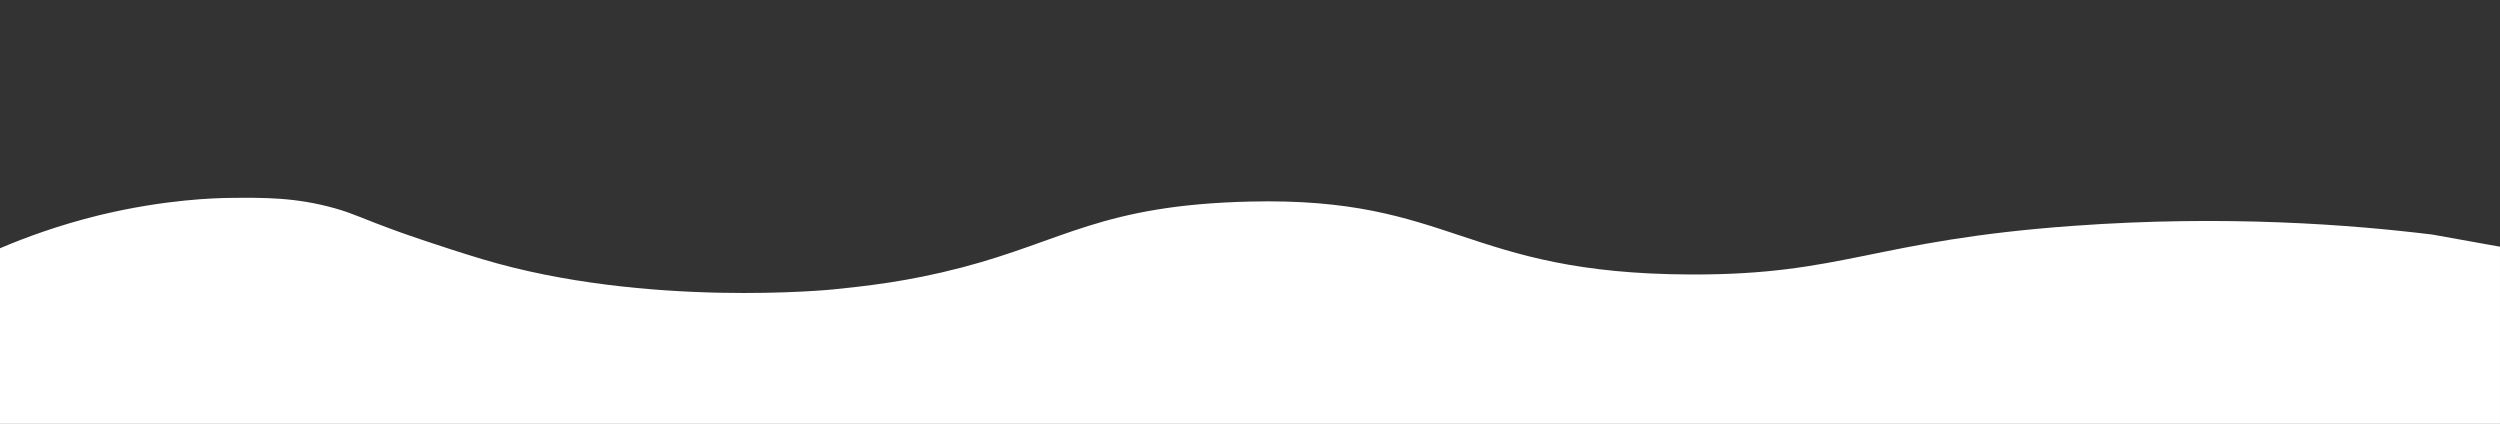 <?xml version="1.0" encoding="utf-8"?>
<!-- Generator: Adobe Illustrator 26.1.0, SVG Export Plug-In . SVG Version: 6.00 Build 0)  -->
<svg version="1.1" id="Layer_1" xmlns="http://www.w3.org/2000/svg" xmlns:xlink="http://www.w3.org/1999/xlink" x="0px" y="0px"
	 viewBox="0 0 1440 244" style="enable-background:new 0 0 1440 244;" xml:space="preserve">
<rect x="0" y="0" width="1440" height="244" fill="#333333" stroke="none"/>
<style type="text/css">
	.st0{fill:#FFFFFF;}
</style>
<path class="st0" d="M0,143c15-6.4,34.2-13.4,57-19c38.3-9.3,67.8-9.9,75-10c20.1-0.2,38.2-0.4,61,6c11.6,3.3,14.2,5.4,38.1,14
	c0,0,21.9,7.8,46.8,15.3c94.5,28.3,202.1,17.4,202.1,17.4c18.2-1.9,42.6-4.4,73.9-12.6c58.7-15.3,80.8-36,166.1-38
	c116.9-2.8,123,41.6,254,42c88,0.3,105-19.7,220-28c88-6.4,160.3-0.7,207,5c13,2.3,26,4.7,39,7c0,34,0,68,0,102h-40
	c-40,0-120,0-200,0s-160,0-240,0s-160,0-240,0s-160,0-240,0s-160,0-240,0s-160,0-200,0H0C0,210.3,0,176.7,0,143z"/>
<path class="st0" d="M1090,298"/>
</svg>
